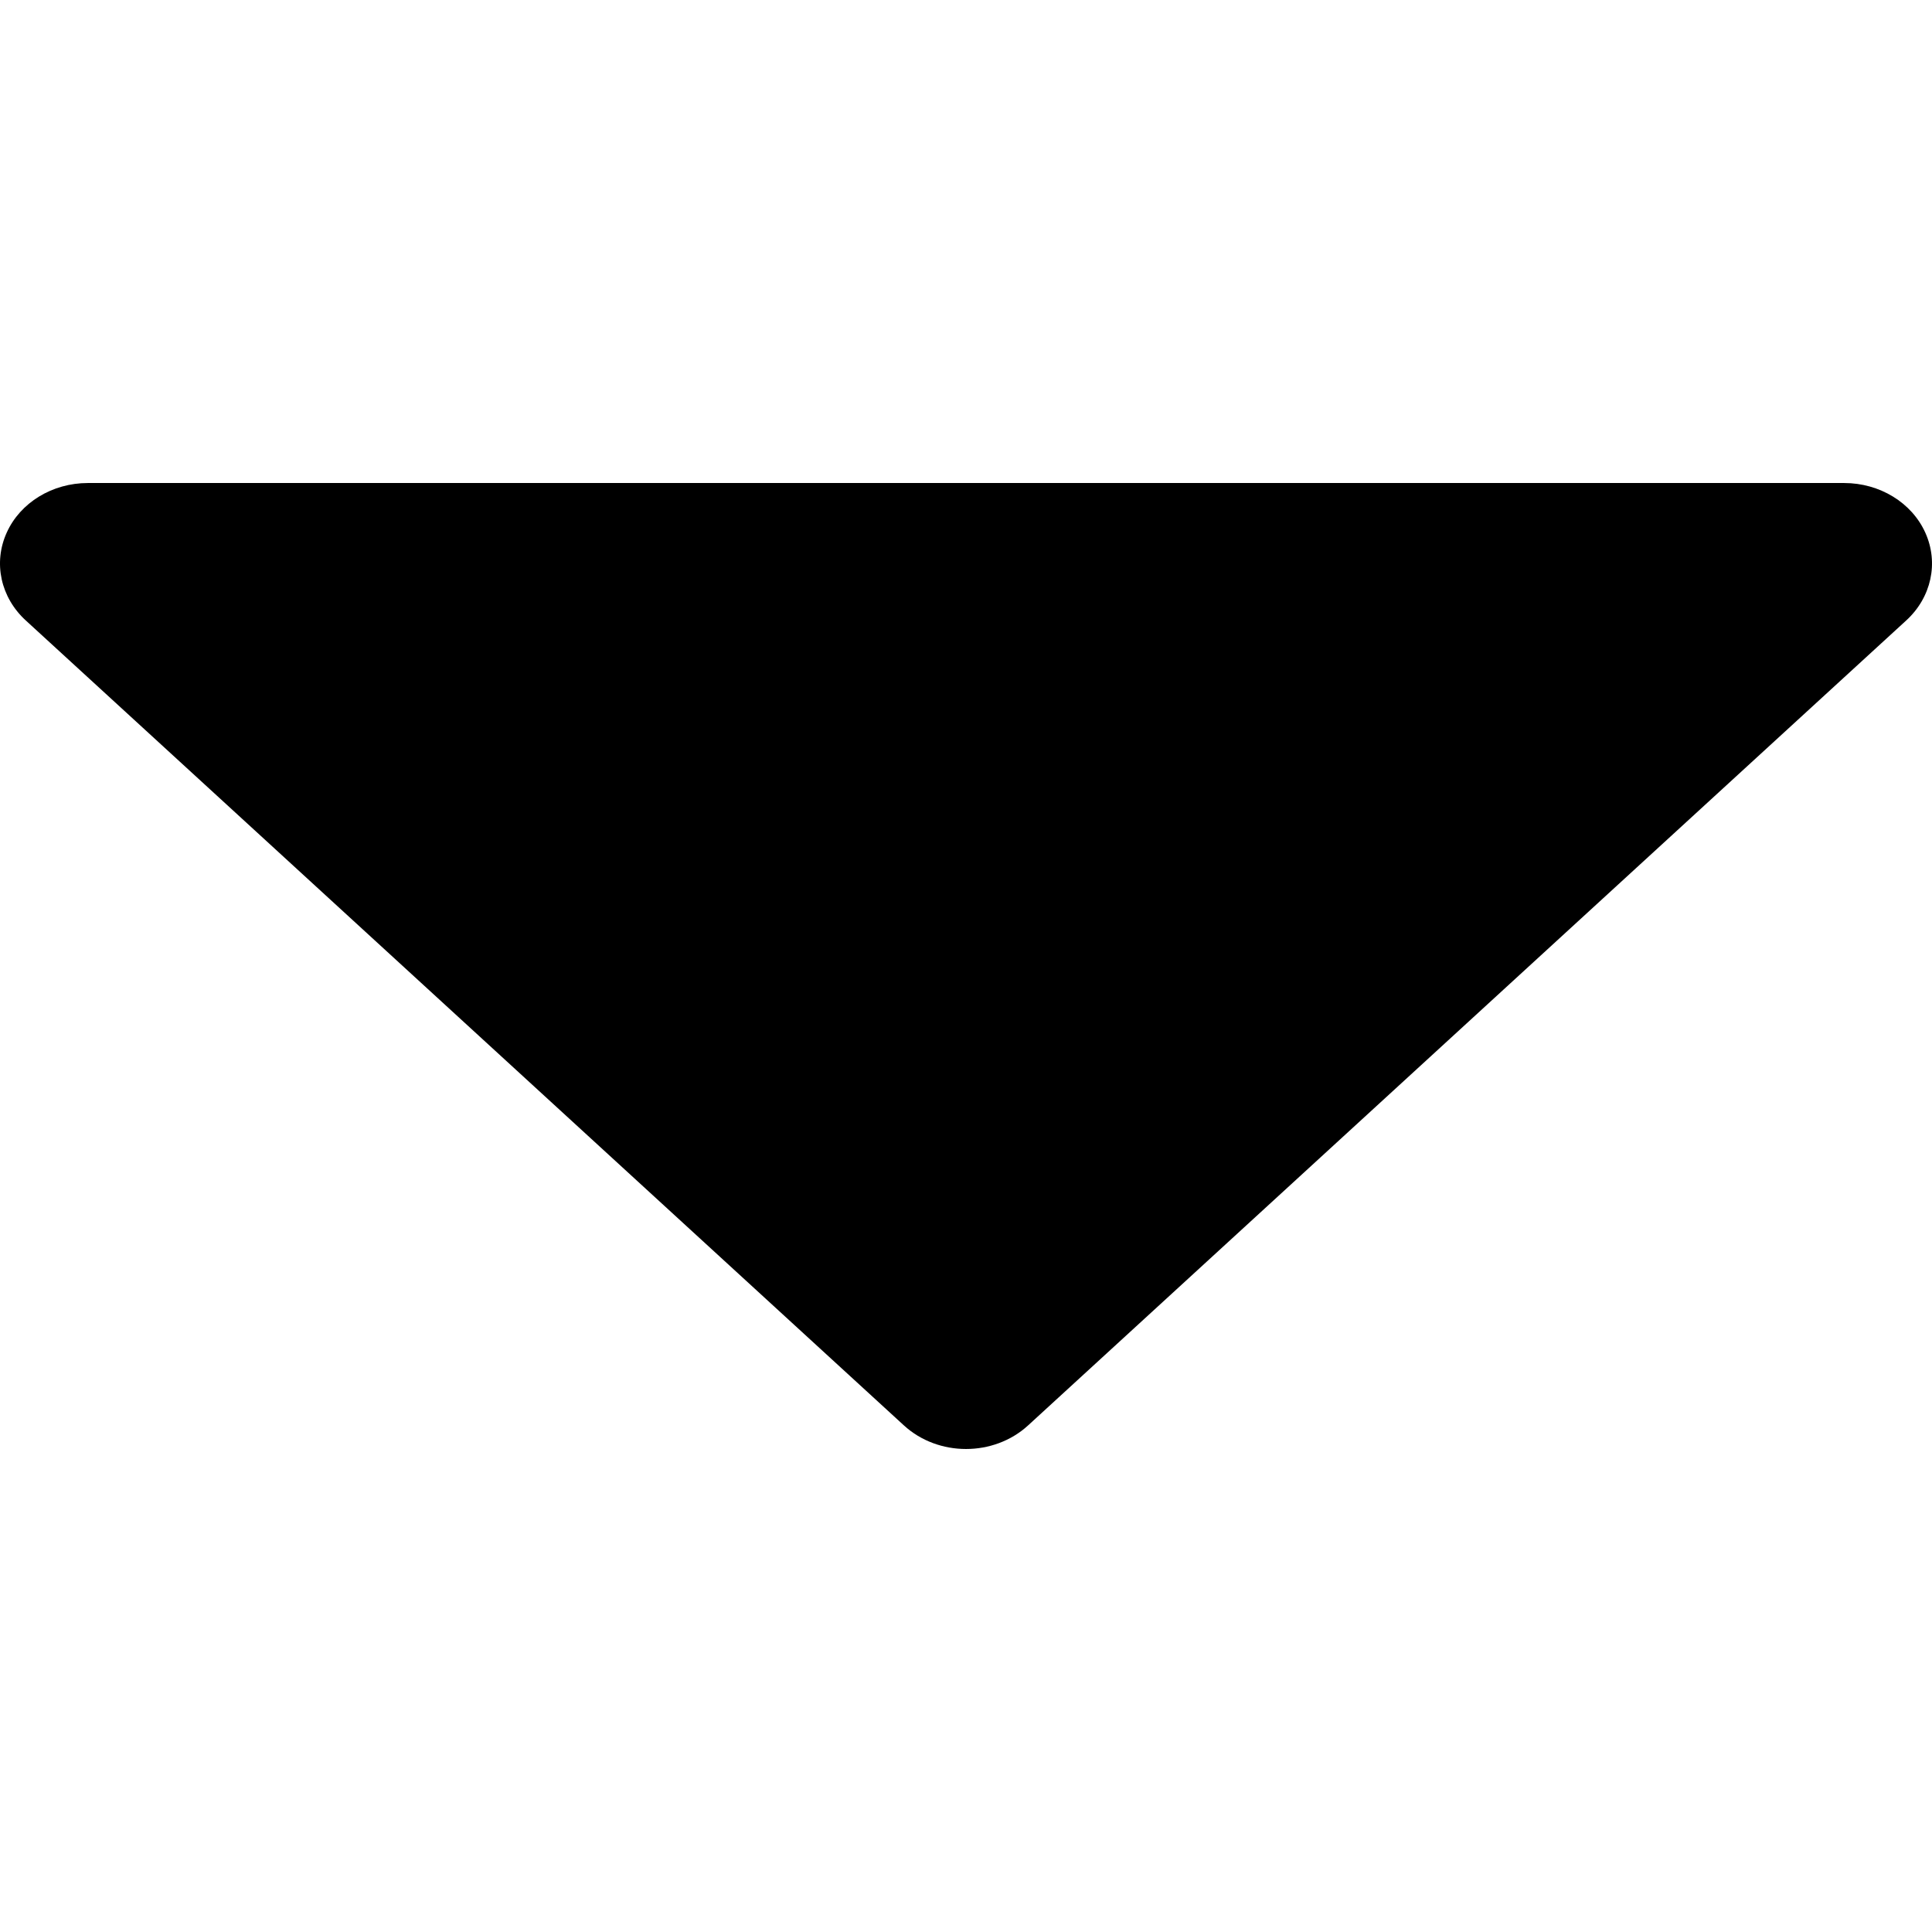 <!-- Generated by IcoMoon.io -->
<svg version="1.1" xmlns="http://www.w3.org/2000/svg" width="512" height="512" viewBox="0 0 512 512">
<title></title>
<g id="icomoon-ignore">
</g>
<path d="M256 383.998c-5.958 0-11.916-2.091-16.453-6.25l-232.724-213.329c-6.656-6.101-8.658-15.274-5.050-23.253 3.584-7.978 12.102-13.162 21.503-13.162h465.447c9.402 0 17.92 5.184 21.503 13.162 3.607 7.978 1.606 17.151-5.050 23.253l-232.724 213.329c-4.538 4.16-10.496 6.25-16.453 6.25z"></path>
</svg>
